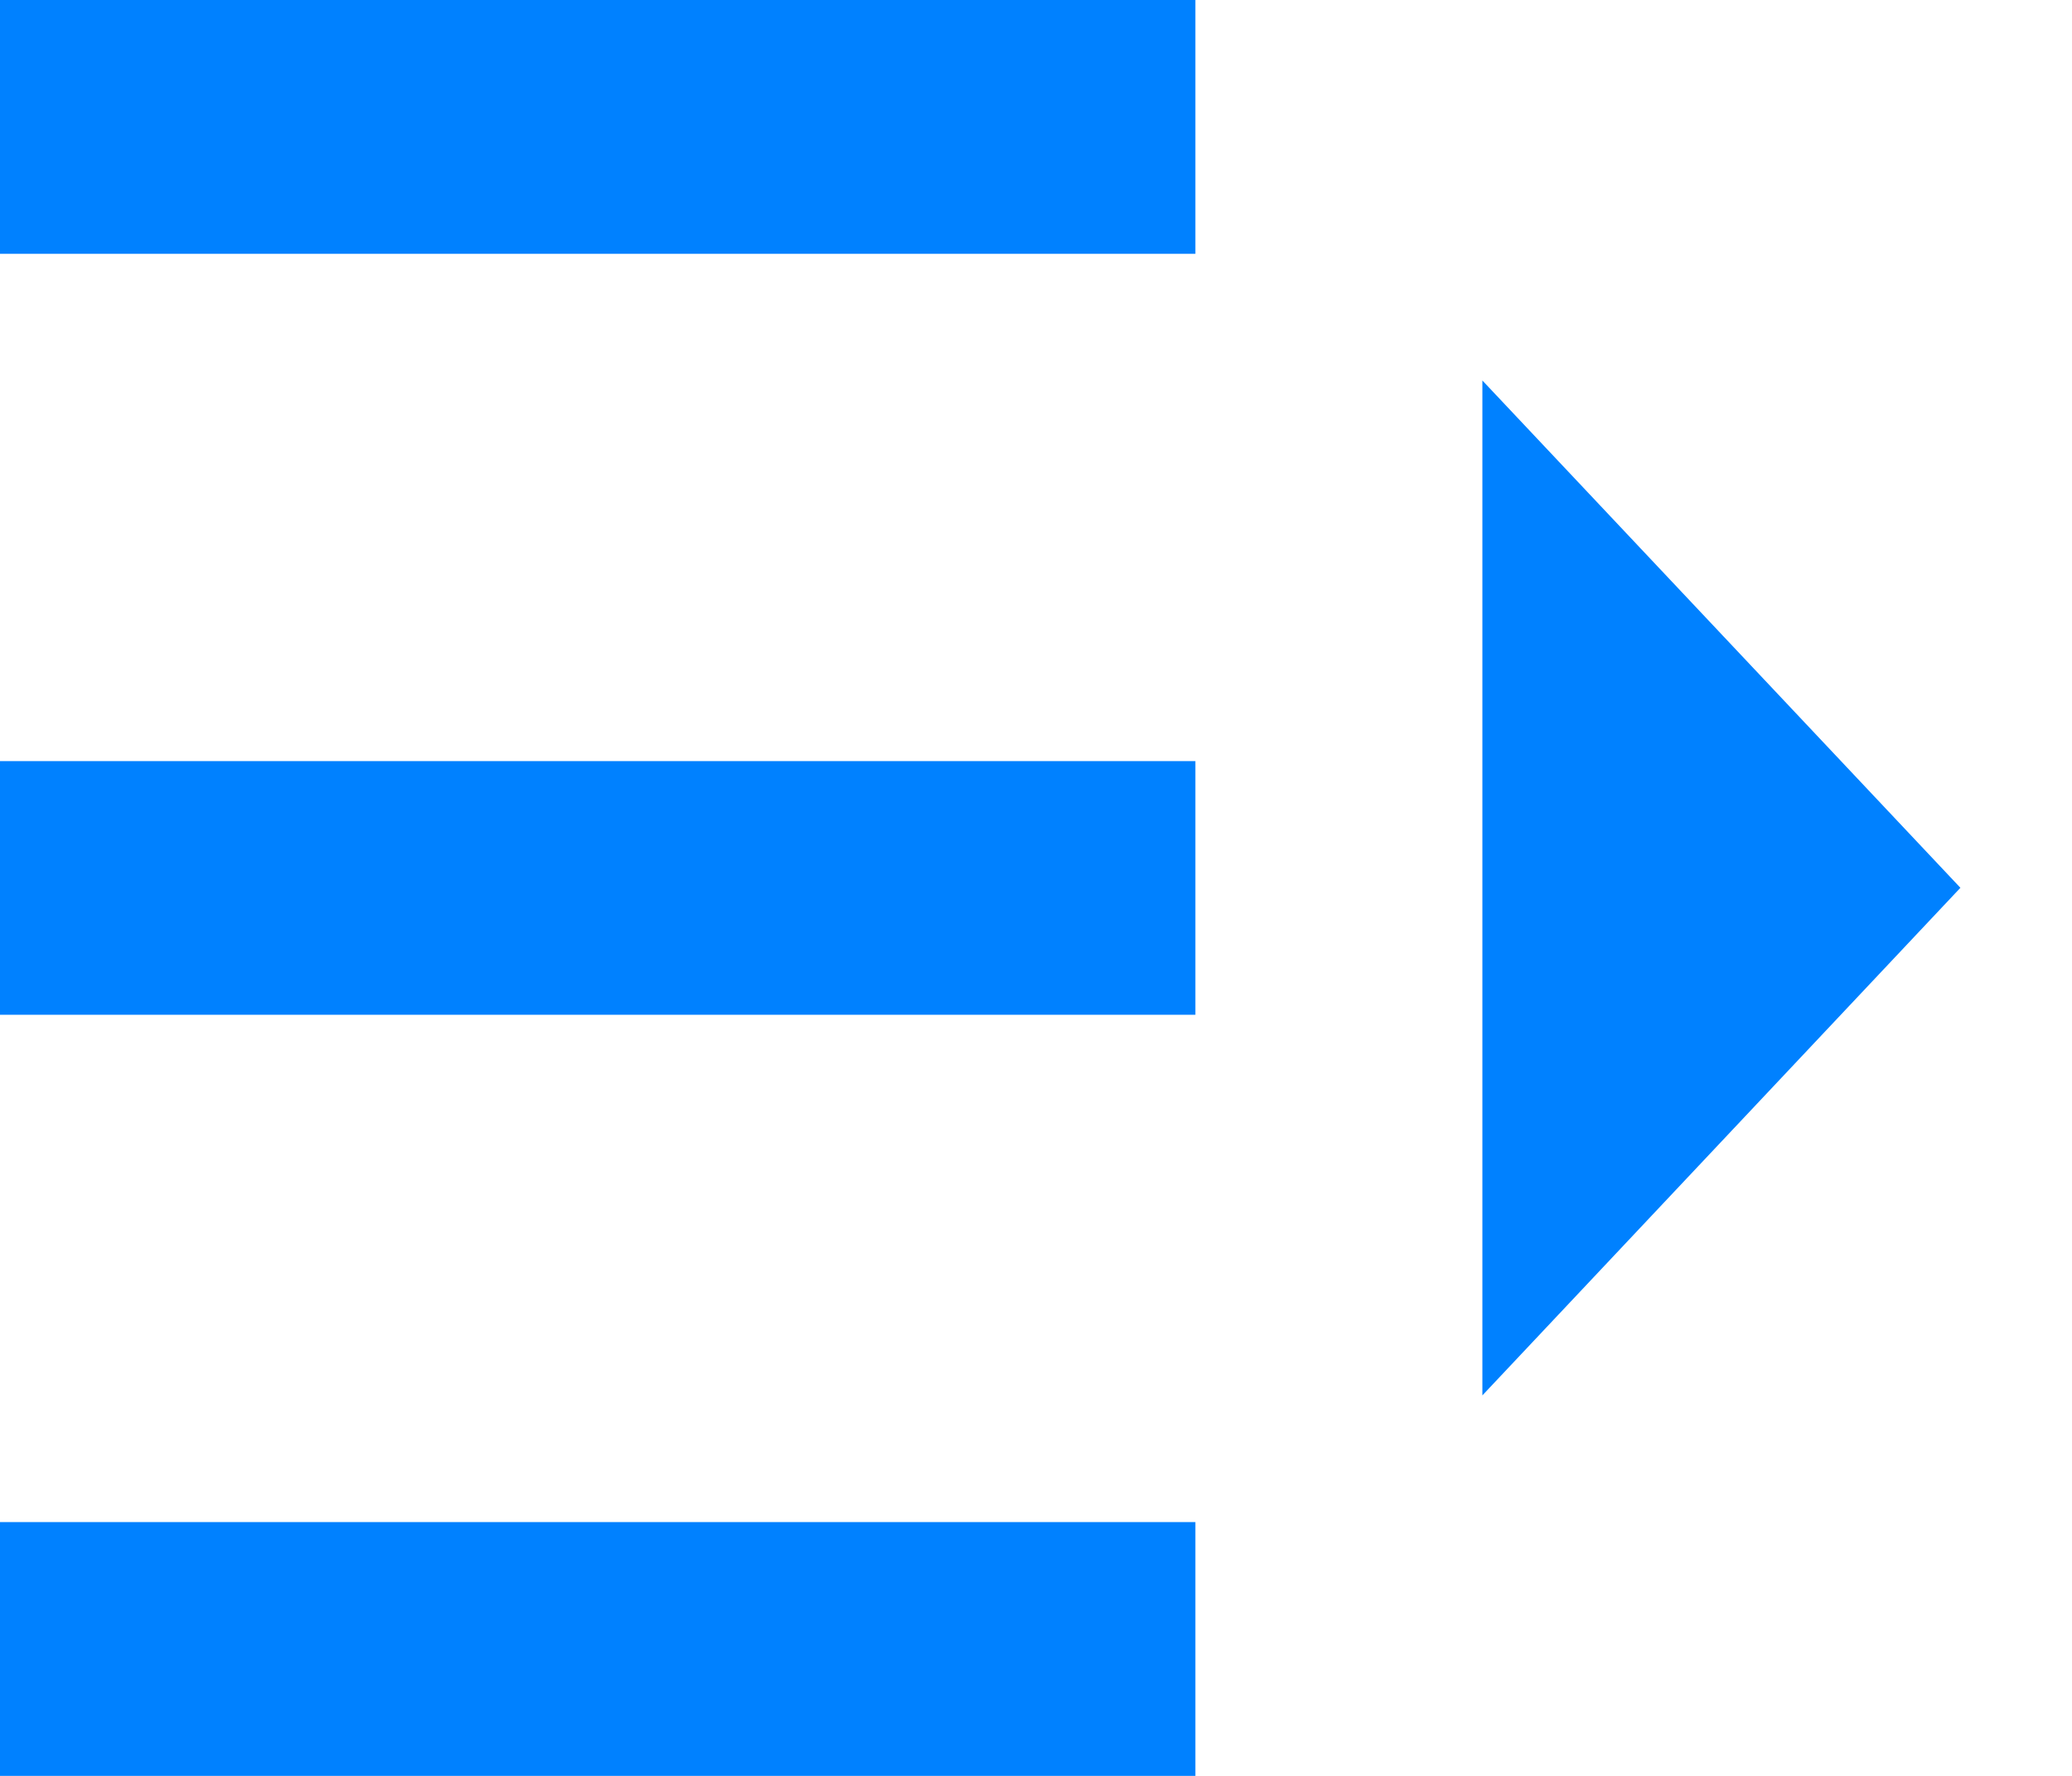 <?xml version="1.0" encoding="UTF-8"?>
<svg width="14px" height="12px" viewBox="0 0 14 12" version="1.1" xmlns="http://www.w3.org/2000/svg" xmlns:xlink="http://www.w3.org/1999/xlink">
    <title>编组_21</title>
    <g id="主体管理4.0" stroke="none" stroke-width="1" fill="none" fill-rule="evenodd">
        <g id="主体收起" transform="translate(-464, -151)" fill="#0081FF" fill-rule="nonzero">
            <g id="编组_21" transform="translate(470.623, 157) scale(-1, 1) translate(-470.623, -157) translate(464, 151)">
                <g id="编组" transform="translate(-0, 0)">
                    <path d="M5.169,5.143 L13.246,5.143 L13.246,6.857 L5.169,6.857 L5.169,5.143 Z M5.169,10.285 L13.246,10.285 L13.246,12 L5.169,12 L5.169,10.285 Z M0,5.999 L3.23,9.429 L3.23,2.571 L0,5.999 Z M5.169,0 L13.246,0 L13.246,1.715 L5.169,1.715 L5.169,0 Z" id="形状"></path>
                </g>
            </g>
        </g>
    </g>
</svg>